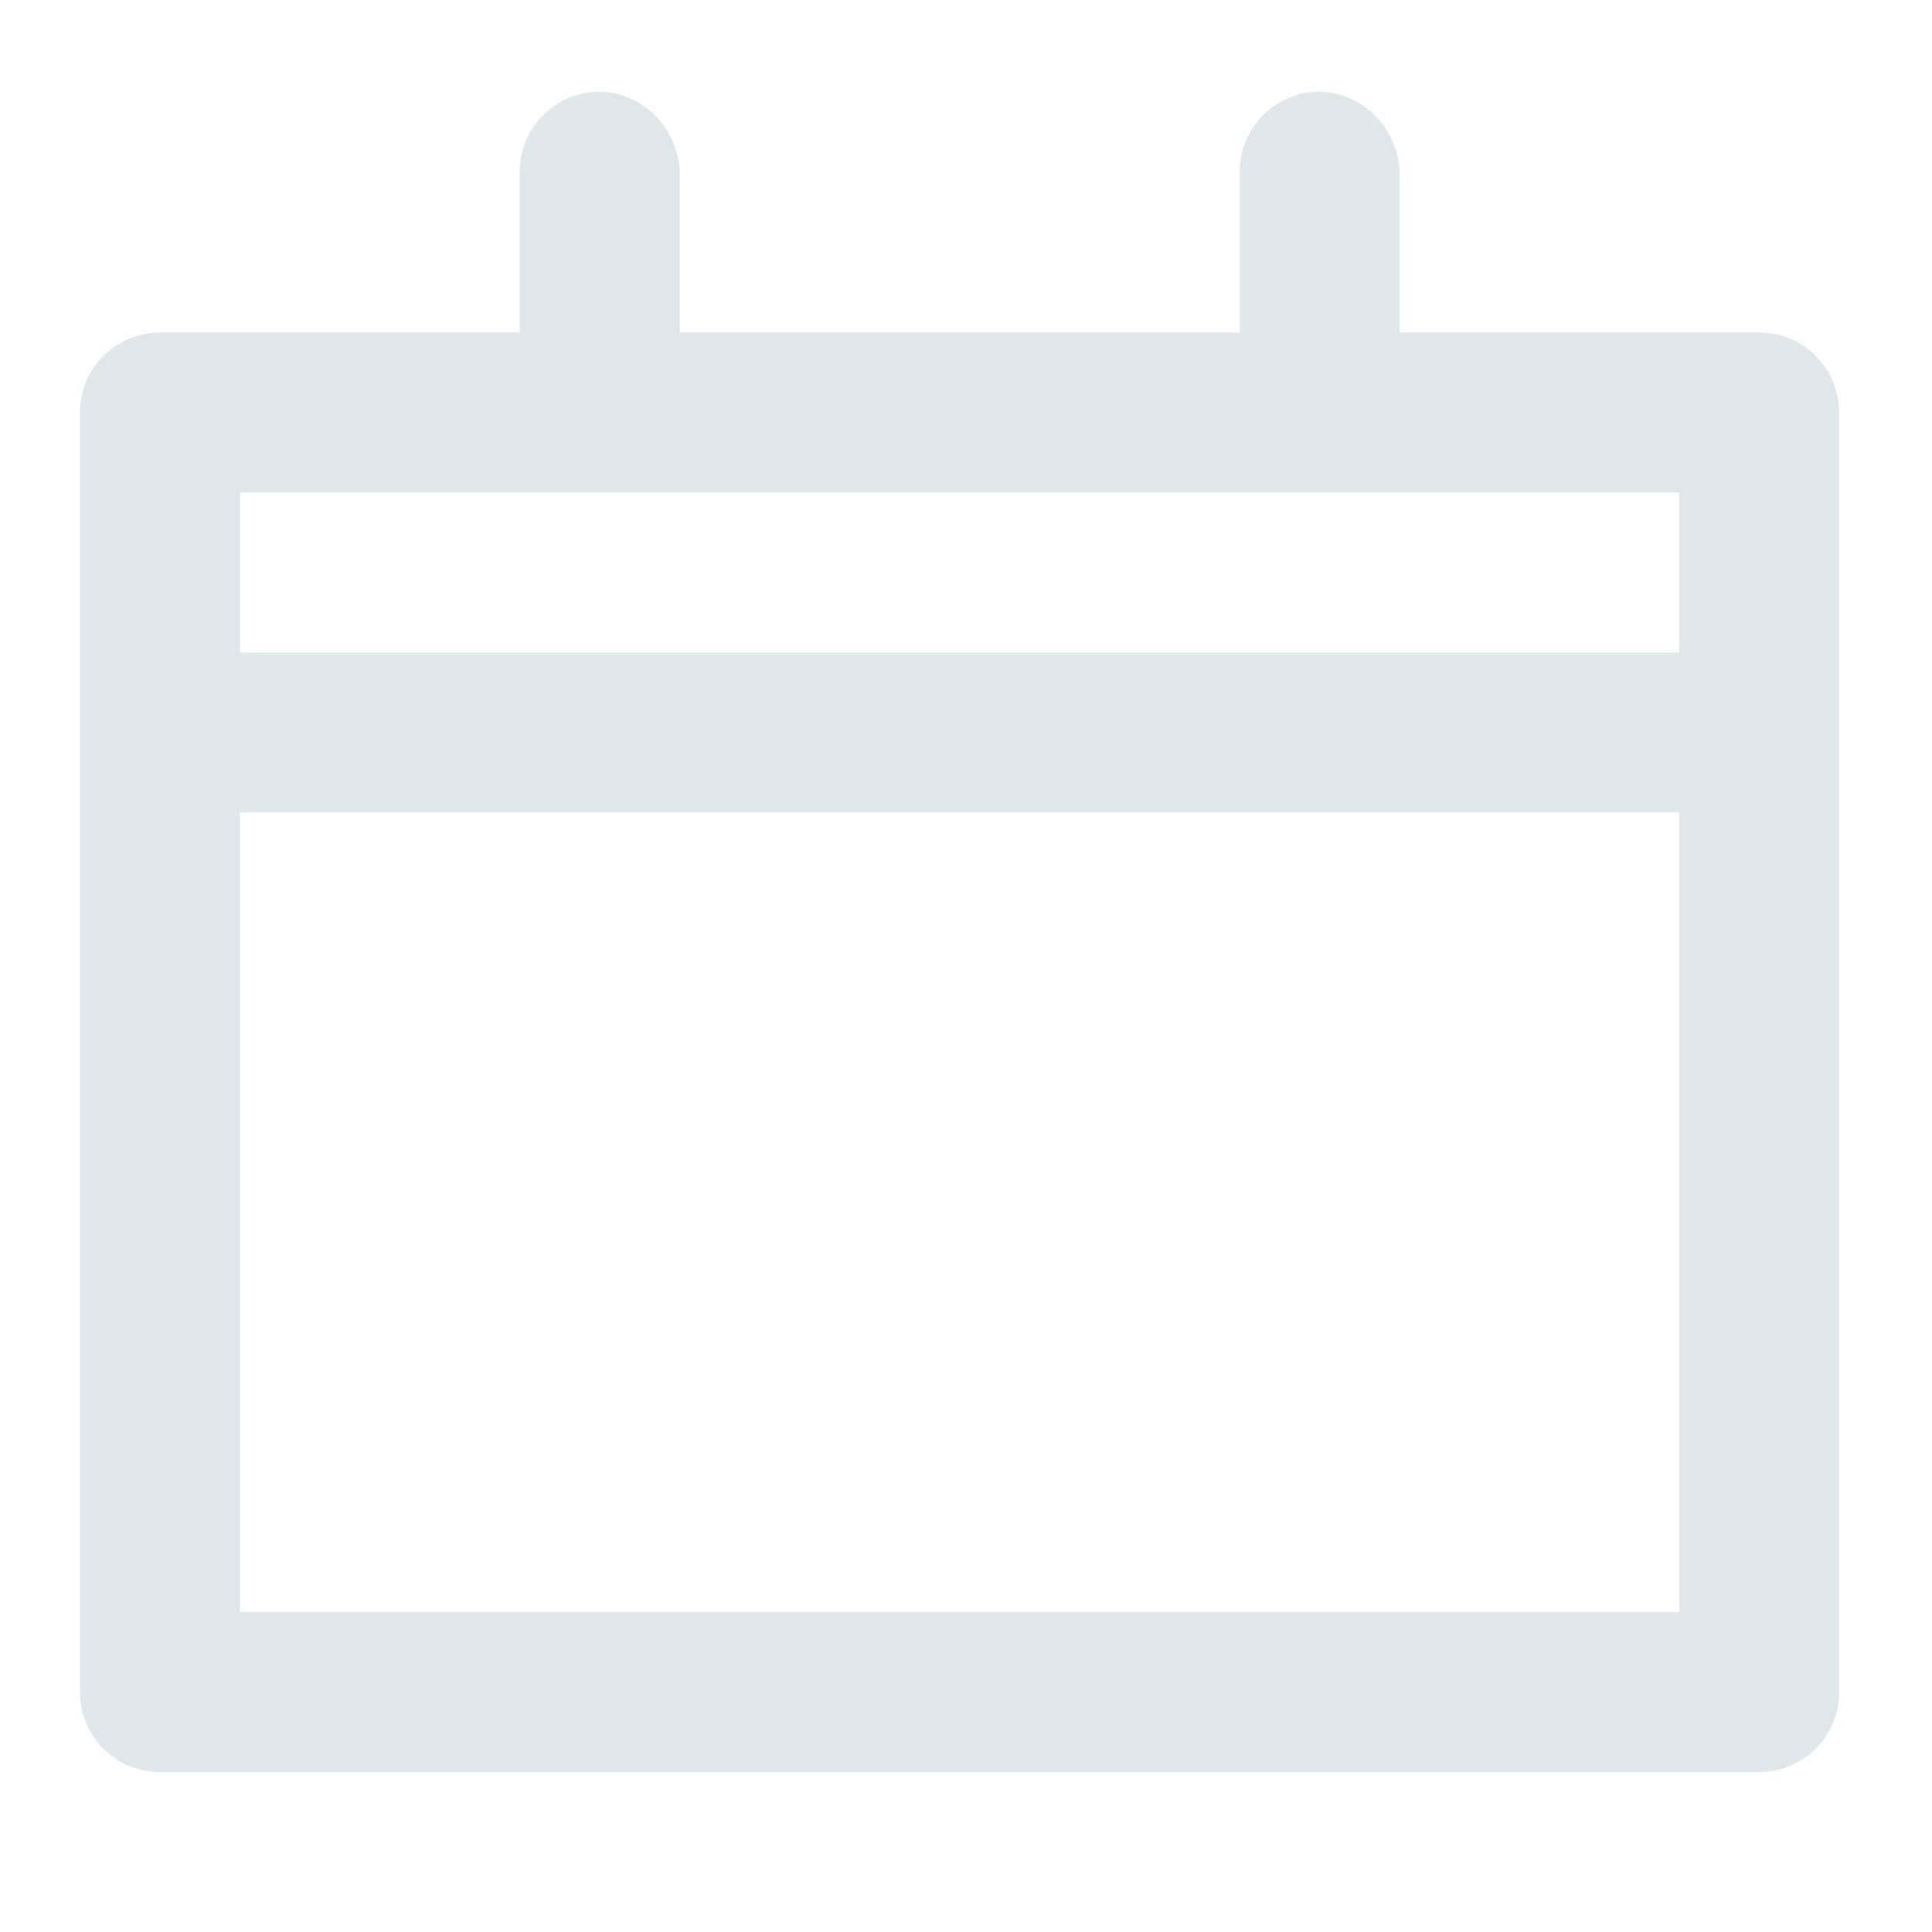 <svg xmlns="http://www.w3.org/2000/svg" width="18" height="18" viewBox="0 0 18 18"><defs><style>.a{fill:none;}.b{fill:#dfe7eb;}</style></defs><g transform="translate(-1228 -143)"><g transform="translate(1228 142.991)"><g transform="translate(0 -0.1)"><rect class="a" width="18" height="18" transform="translate(0 0.108)"/></g><g transform="translate(0.745 0.863)"><path class="b" d="M17.648,4.221H14.295V2.768a.782.782,0,0,0-.633-.782.745.745,0,0,0-.857.745v1.49H7.588V2.768a.782.782,0,0,0-.633-.782.745.745,0,0,0-.857.745v1.49H2.745A.745.745,0,0,0,2,4.966V16.888a.745.745,0,0,0,.745.745h14.9a.745.745,0,0,0,.745-.745V4.966A.745.745,0,0,0,17.648,4.221ZM16.9,16.143H3.49V8.692H16.9Zm0-8.941H3.49V5.711H16.9Z" transform="translate(-2 -1.977)"/></g></g></g></svg>